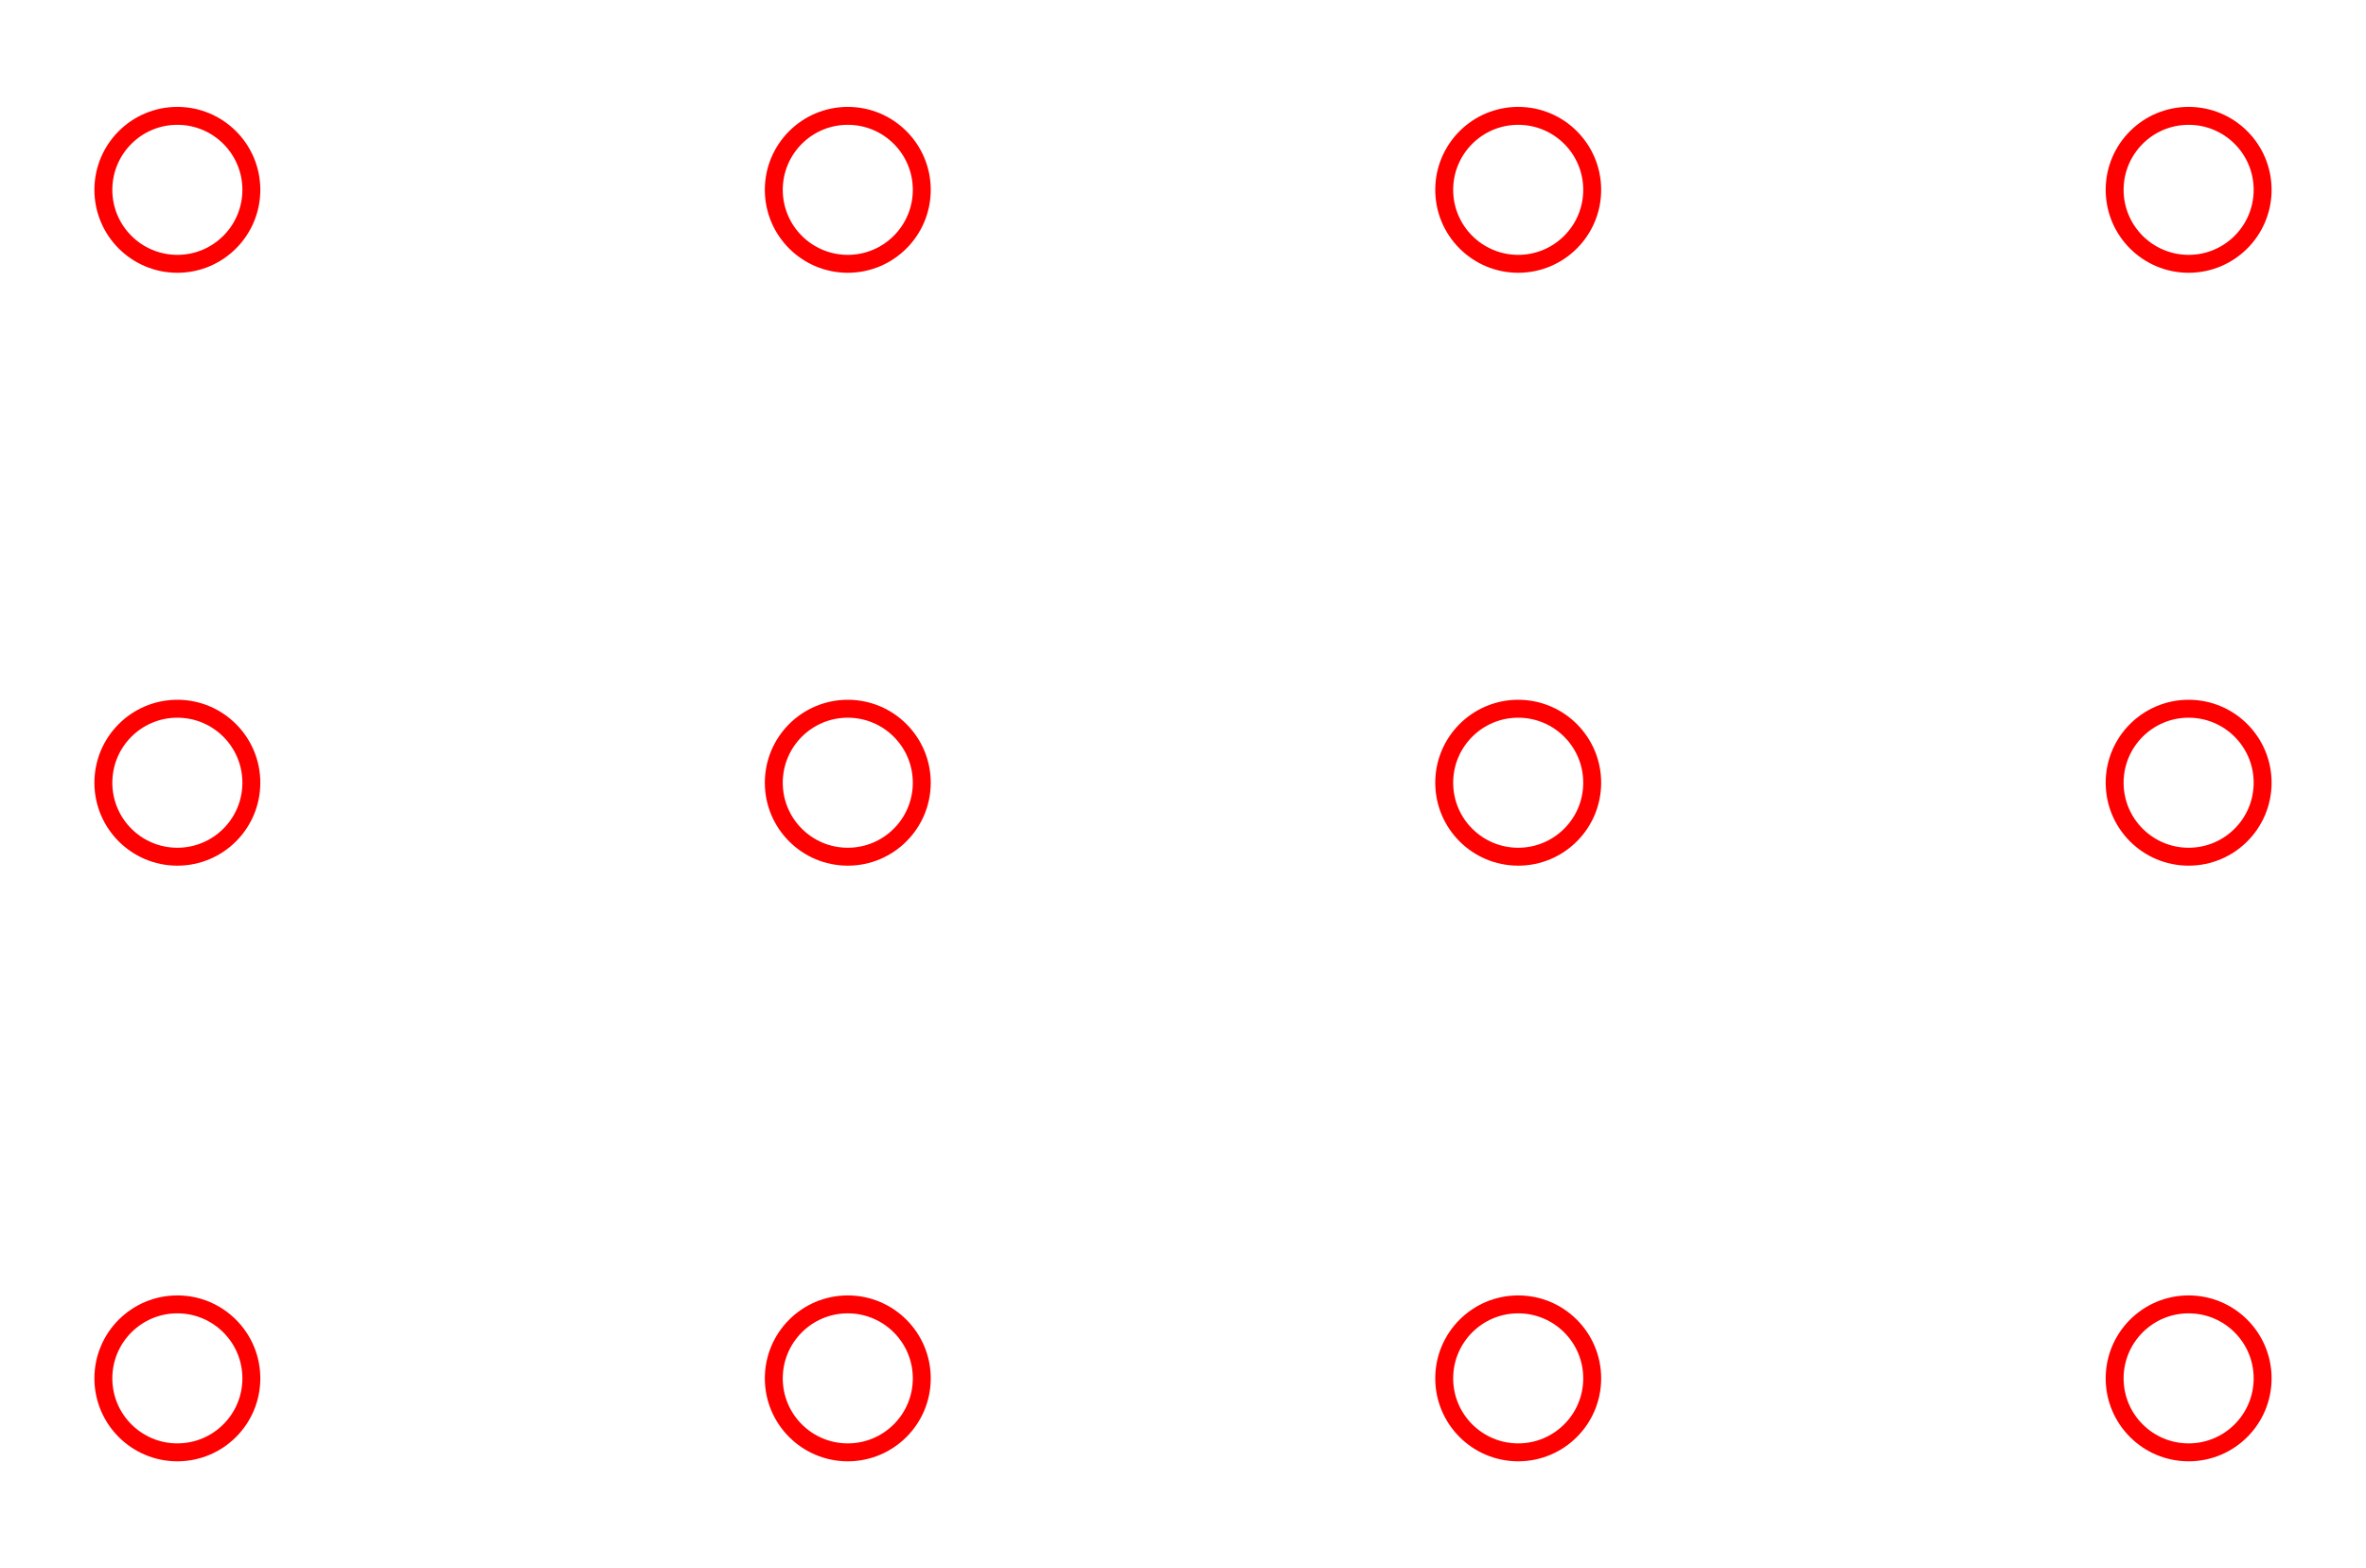 <?xml version="1.0" encoding="utf-8"?>
<!-- Generator: Adobe Illustrator 17.0.0, SVG Export Plug-In . SVG Version: 6.00 Build 0)  -->
<!DOCTYPE svg PUBLIC "-//W3C//DTD SVG 1.1//EN" "http://www.w3.org/Graphics/SVG/1.1/DTD/svg11.dtd">
<svg version="1.1" id="Layer_1" xmlns="http://www.w3.org/2000/svg" xmlns:xlink="http://www.w3.org/1999/xlink" x="0px" y="0px"
	 width="264px" height="175px" viewBox="0 0 264 175" enable-background="new 0 0 264 175" xml:space="preserve">
<g>
	<rect x="2" y="0" fill="none" width="260" height="175"/>
	<g>
		<circle fill="none" stroke="#FF0000" stroke-width="2" stroke-miterlimit="10" cx="19.79" cy="21.184" r="8.256"/>
		<circle fill="none" stroke="#FF0000" stroke-width="2" stroke-miterlimit="10" cx="19.79" cy="87.347" r="8.256"/>
		<circle fill="none" stroke="#FF0000" stroke-width="2" stroke-miterlimit="10" cx="94.597" cy="21.184" r="8.256"/>
		<circle fill="none" stroke="#FF0000" stroke-width="2" stroke-miterlimit="10" cx="94.597" cy="87.347" r="8.256"/>
		<circle fill="none" stroke="#FF0000" stroke-width="2" stroke-miterlimit="10" cx="169.403" cy="21.184" r="8.256"/>
		<circle fill="none" stroke="#FF0000" stroke-width="2" stroke-miterlimit="10" cx="169.403" cy="87.347" r="8.256"/>
		<circle fill="none" stroke="#FF0000" stroke-width="2" stroke-miterlimit="10" cx="244.21" cy="21.184" r="8.256"/>
		<circle fill="none" stroke="#FF0000" stroke-width="2" stroke-miterlimit="10" cx="244.21" cy="87.347" r="8.256"/>
		<rect x="0" y="4.265" fill="none" width="264" height="100"/>
		<circle fill="none" stroke="#FF0000" stroke-width="2" stroke-miterlimit="10" cx="19.79" cy="153.817" r="8.256"/>
		<circle fill="none" stroke="#FF0000" stroke-width="2" stroke-miterlimit="10" cx="94.597" cy="153.817" r="8.256"/>
		<circle fill="none" stroke="#FF0000" stroke-width="2" stroke-miterlimit="10" cx="169.403" cy="153.817" r="8.256"/>
		<circle fill="none" stroke="#FF0000" stroke-width="2" stroke-miterlimit="10" cx="244.21" cy="153.817" r="8.256"/>
		<rect x="0" y="70.735" fill="none" width="264" height="100"/>
	</g>
</g>
</svg>
